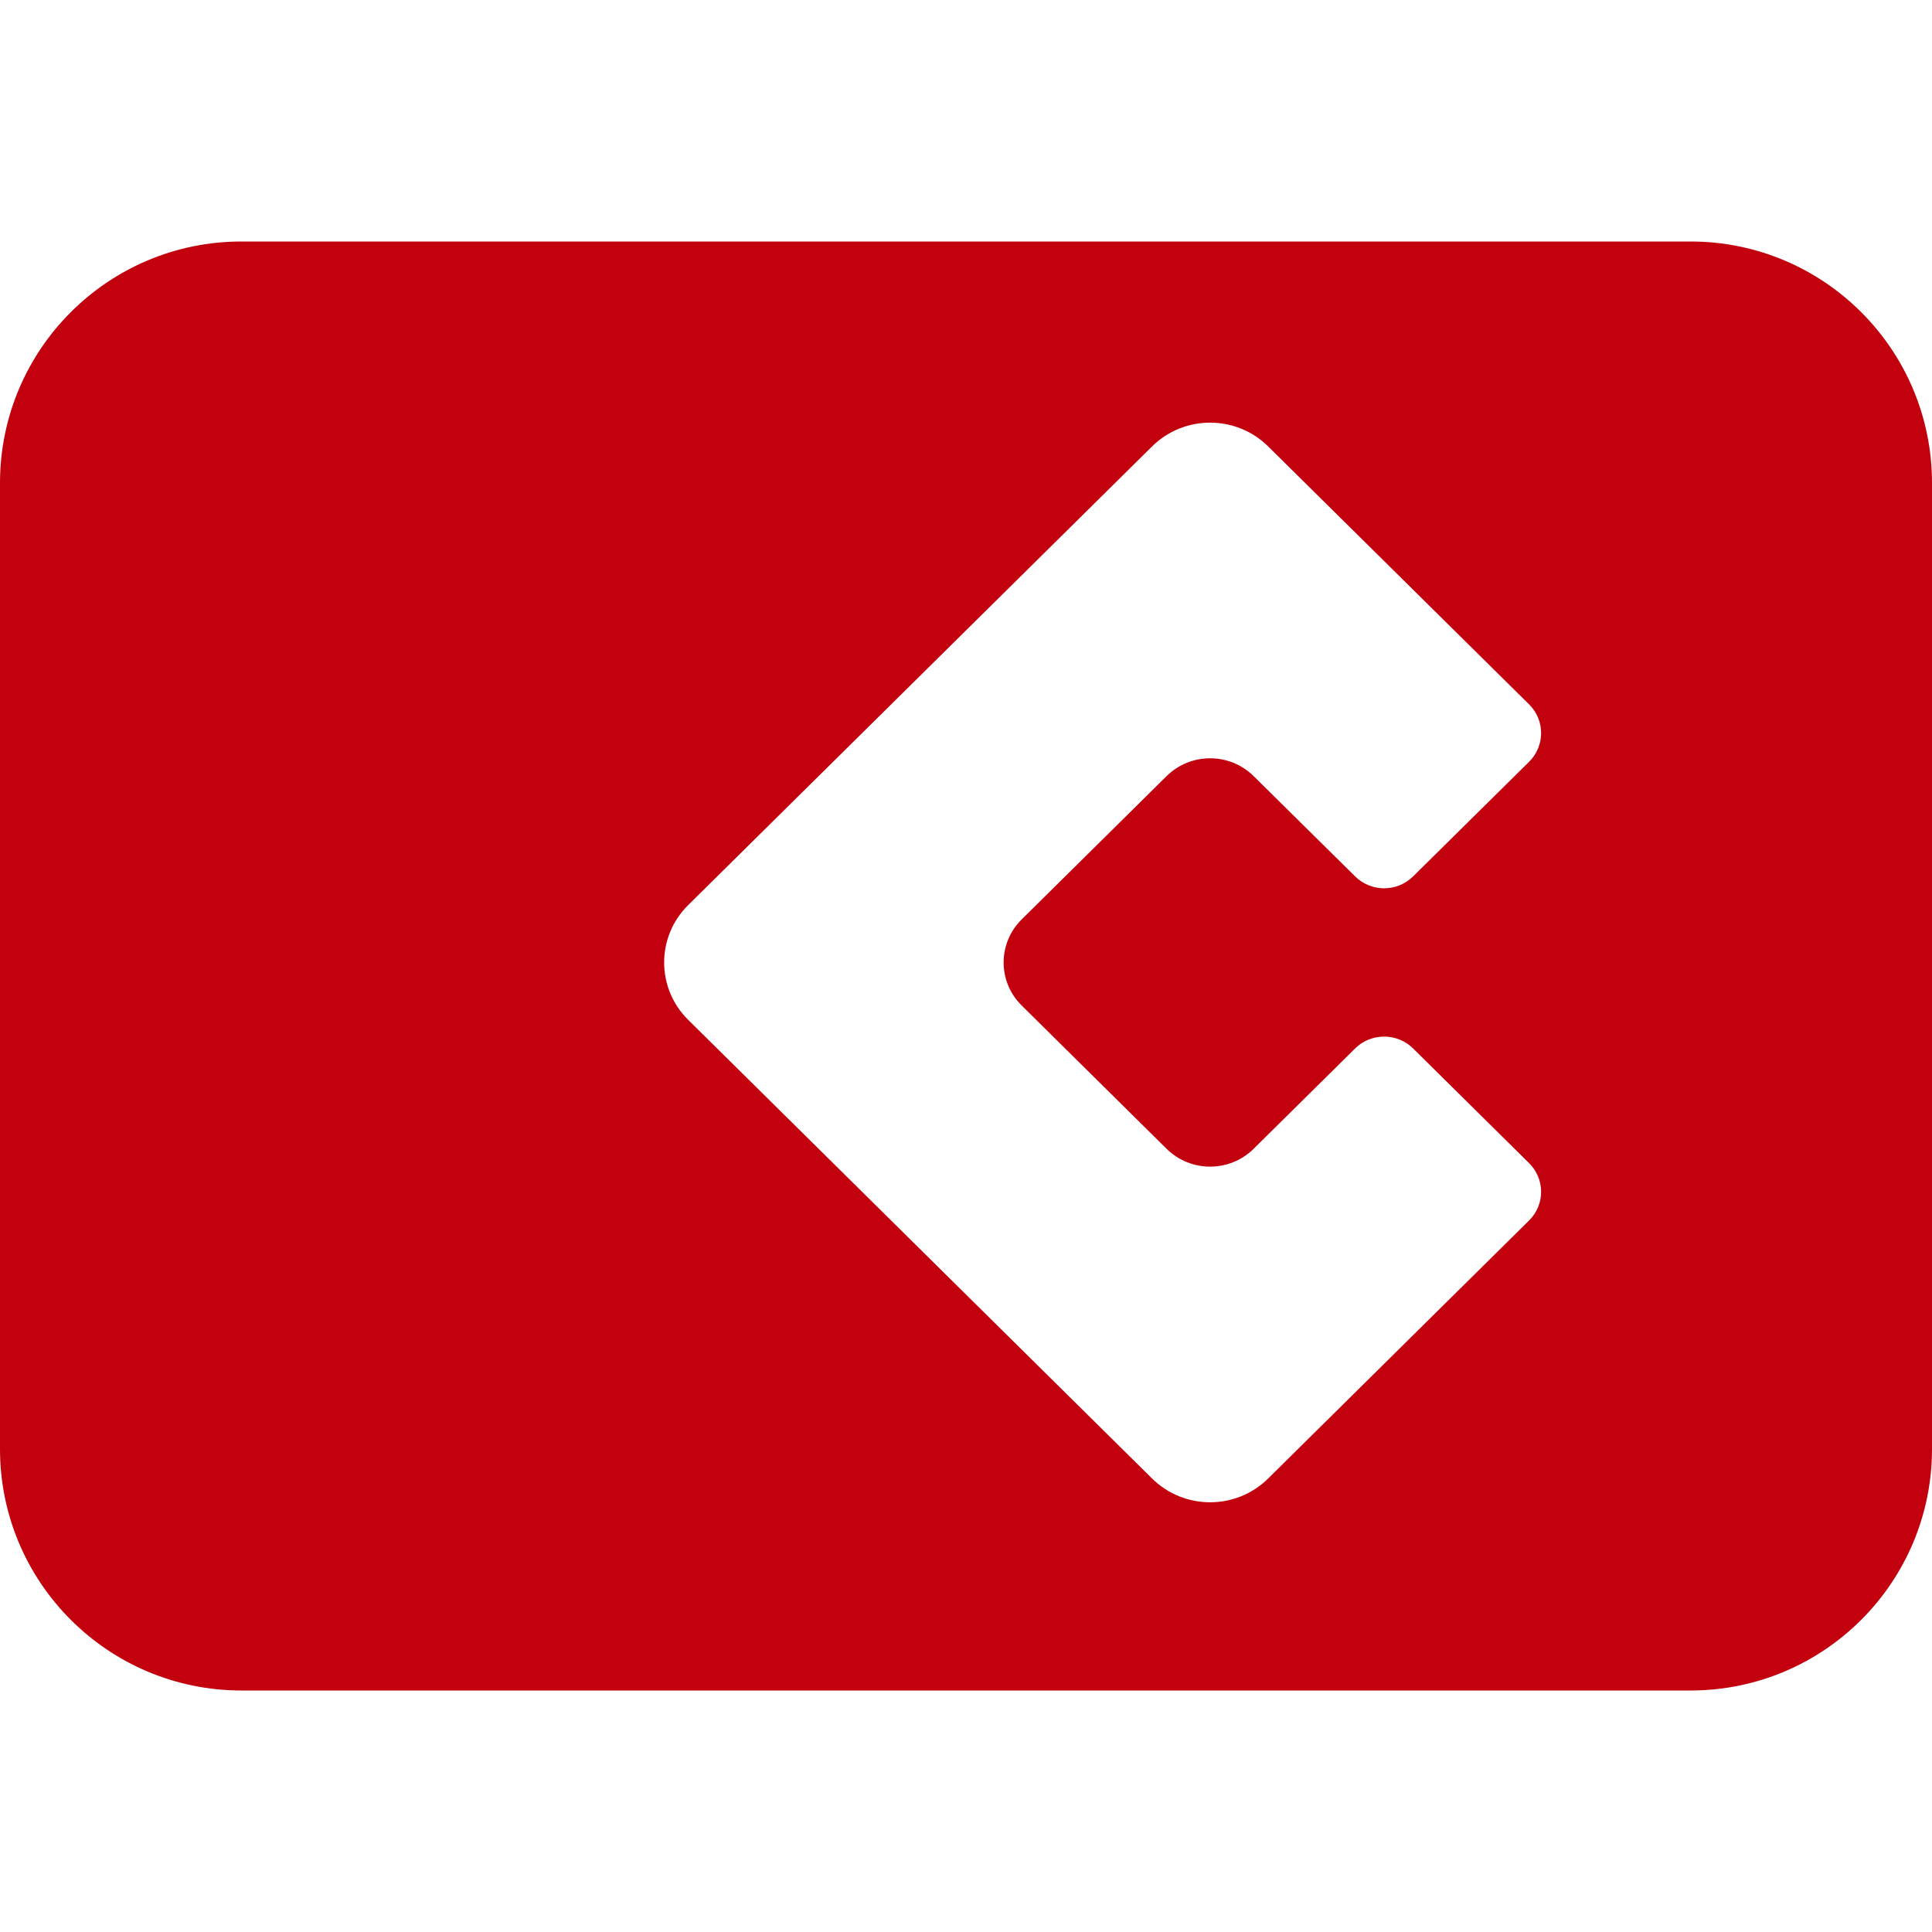 <svg width="24" height="24" viewBox="0 0 24 24" fill="none" xmlns="http://www.w3.org/2000/svg">
<path fill-rule="evenodd" clip-rule="evenodd" d="M24 6C24 4.343 22.657 3 21 3H3C1.343 3 0 4.343 0 6V18C0 19.657 1.343 21 3 21H21C22.657 21 24 19.657 24 18V6ZM14.312 5.545C14.71 5.152 15.355 5.152 15.753 5.545L18.995 8.75C19.194 8.947 19.194 9.266 18.995 9.463L17.554 10.887C17.355 11.084 17.033 11.084 16.834 10.887L15.573 9.641C15.274 9.346 14.791 9.346 14.492 9.641L12.691 11.422C12.393 11.717 12.393 12.195 12.691 12.49L14.492 14.271C14.791 14.566 15.274 14.566 15.573 14.271L16.834 13.024C17.033 12.828 17.355 12.828 17.554 13.024L18.995 14.449C19.194 14.646 19.194 14.965 18.995 15.161L15.753 18.367C15.355 18.76 14.71 18.76 14.312 18.367L8.548 12.668C8.151 12.275 8.151 11.637 8.548 11.244L14.312 5.545Z" fill="#C2000E"/>
</svg>

